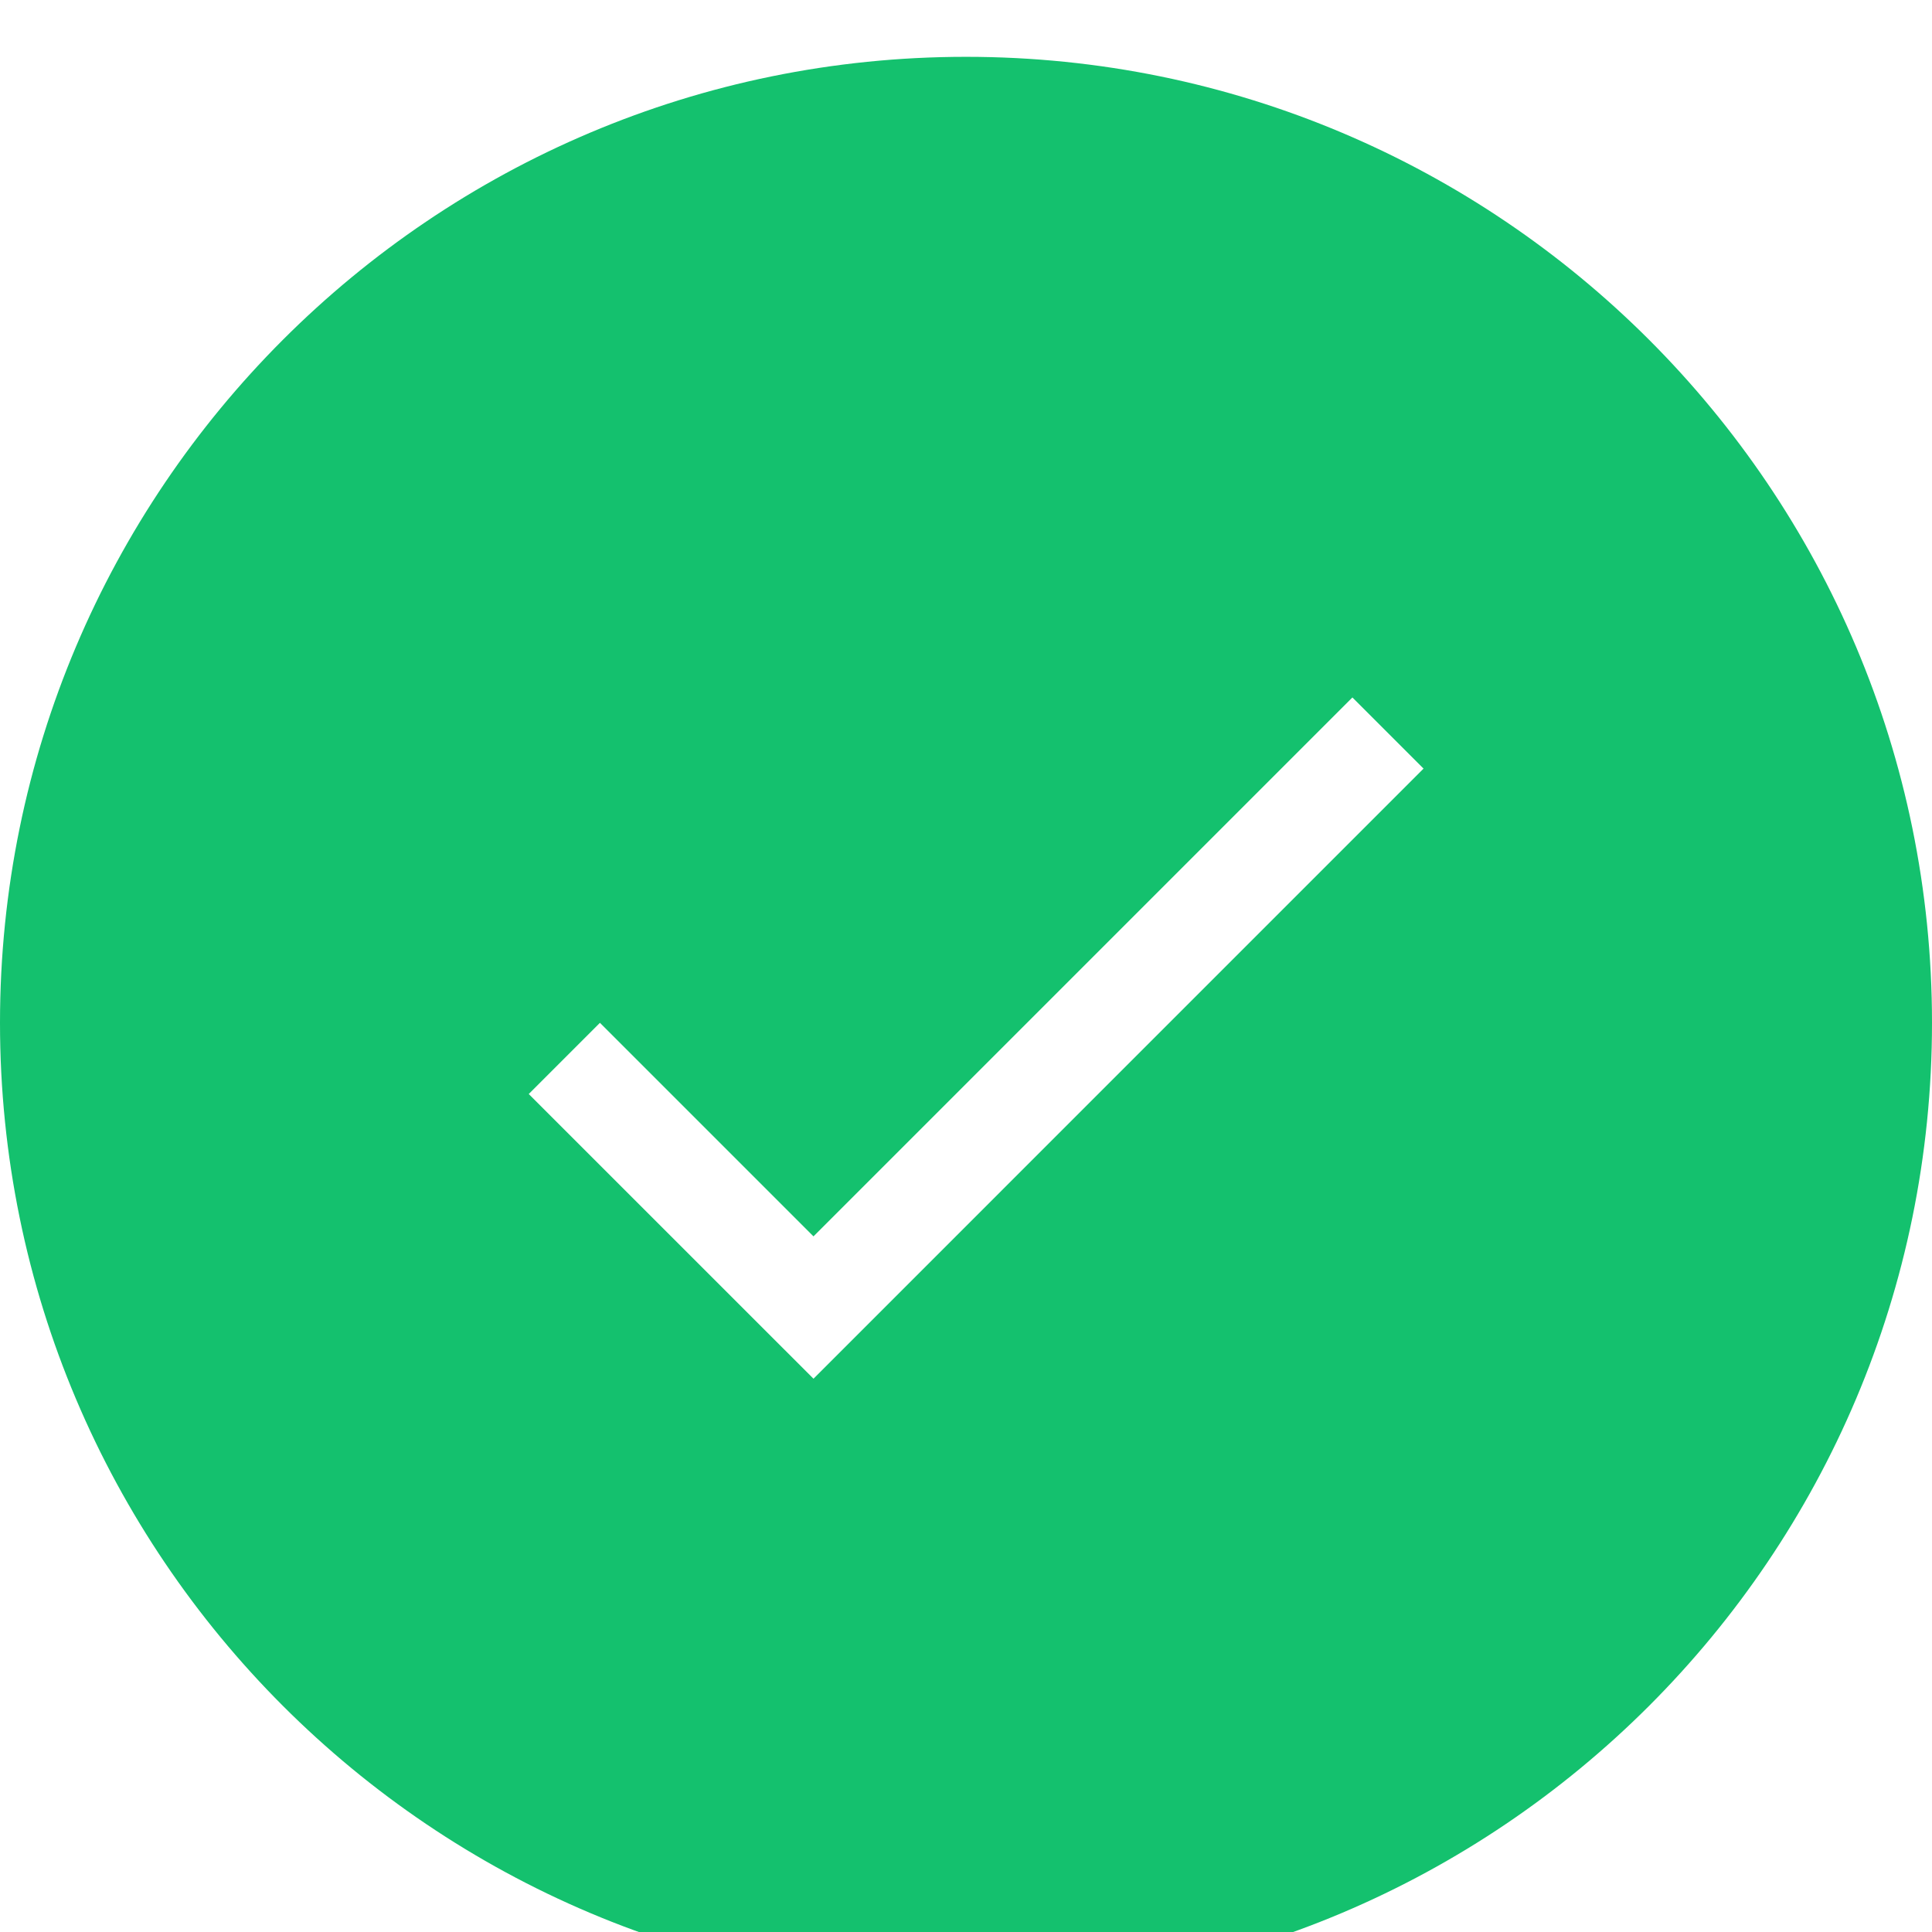 <svg width="34" height="34" viewBox="0 0 34 34" fill="none" xmlns="http://www.w3.org/2000/svg">
<g filter="url(#filter0_i_3118_37308)">
<path d="M0 17C0 7.611 7.611 0 17 0V0C26.389 0 34 7.611 34 17V17C34 26.389 26.389 34 17 34V34C7.611 34 0 26.389 0 17V17Z" fill="#14C16E"/>
<g clipPath="url(#clip0_3118_37308)">
<path d="M14.316 20.758L10.558 17L9.305 18.253L14.316 23.263L25.052 12.526L23.8 11.274L14.316 20.758Z" fill="white"/>
</g>
</g>
<defs>
<filter id="filter0_i_3118_37308" x="0" y="0" width="34" height="35" filterUnits="userSpaceOnUse" colorInterpolationFilters="sRGB">
<feFlood floodOpacity="0" result="BackgroundImageFix"/>
<feBlend mode="normal" in="SourceGraphic" in2="BackgroundImageFix" result="shape"/>
<feColorMatrix in="SourceAlpha" type="matrix" values="0 0 0 0 0 0 0 0 0 0 0 0 0 0 0 0 0 0 127 0" result="hardAlpha"/>
<feMorphology radius="1" operator="dilate" in="SourceAlpha" result="effect1_innerShadow_3118_37308"/>
<feOffset dy="1"/>
<feGaussianBlur stdDeviation="1.5"/>
<feComposite in2="hardAlpha" operator="arithmetic" k2="-1" k3="1"/>
<feColorMatrix type="matrix" values="0 0 0 0 0 0 0 0 0 0 0 0 0 0 0 0 0 0 0.15 0"/>
<feBlend mode="normal" in2="shape" result="effect1_innerShadow_3118_37308"/>
</filter>
<clipPath id="clip0_3118_37308">
<rect width="21.474" height="21.474" fill="white" transform="translate(6.263 6.263)"/>
</clipPath>
</defs>
</svg>
